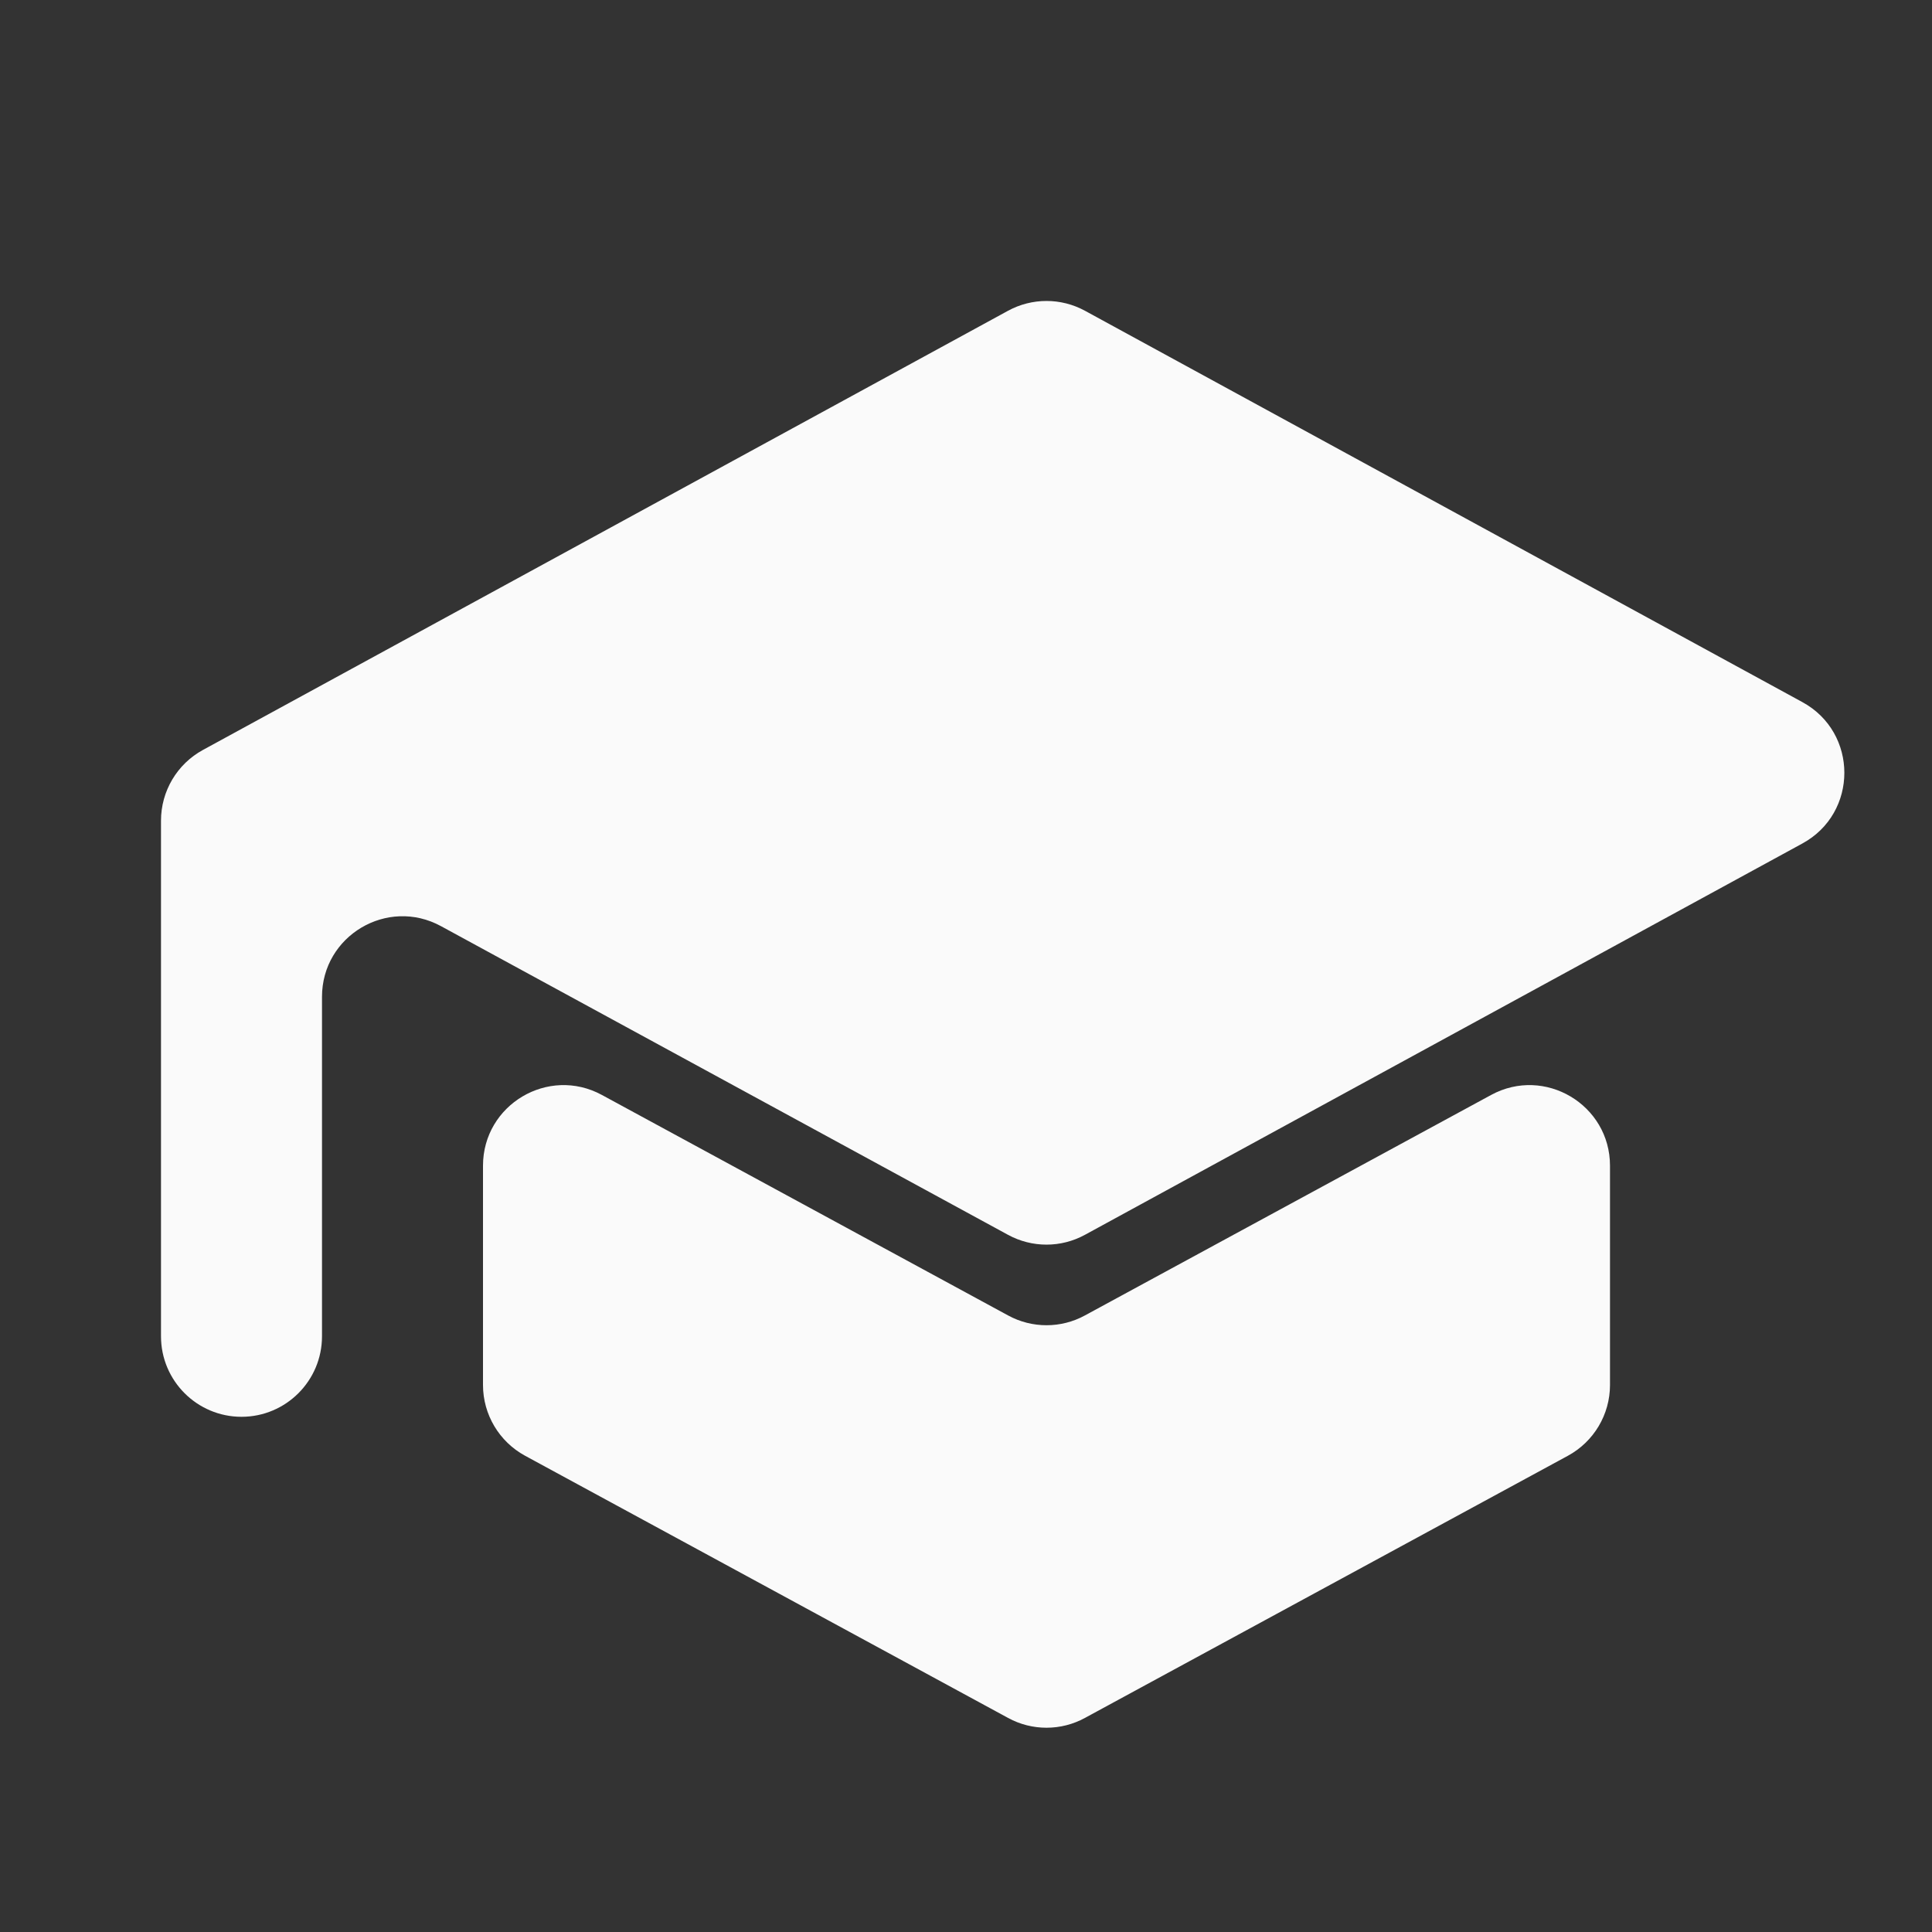 <svg width="24" height="24" viewBox="0 0 24 24" fill="none" xmlns="http://www.w3.org/2000/svg">
<rect x="0" y="0" width="24" height="24" fill="#333333" stroke="none"/>
<mask id="mask0_161_135" style="mask-type:alpha" maskUnits="userSpaceOnUse" x="0" y="0" width="24" height="24">
<rect width="24" height="24" fill="#D9D9D9"/>
</mask>
<g mask="url(#mask0_161_135)">
<path d="M3 17.6C3.552 17.6 4 17.152 4 16.6V12.383C4 11.624 4.812 11.142 5.478 11.505L12.521 15.339C12.82 15.502 13.18 15.502 13.478 15.339L22.39 10.478C23.085 10.099 23.085 9.101 22.39 8.722L13.479 3.861C13.18 3.698 12.82 3.698 12.521 3.861L2.521 9.316C2.2 9.491 2 9.828 2 10.194V16.6C2 17.152 2.448 17.6 3 17.6ZM12.523 21.341C12.82 21.503 13.18 21.503 13.477 21.341L19.477 18.084C19.799 17.909 20 17.572 20 17.205V14.481C20 13.723 19.189 13.24 18.523 13.602L13.477 16.341C13.18 16.503 12.82 16.503 12.523 16.341L7.477 13.602C6.811 13.24 6 13.723 6 14.481V17.205C6 17.572 6.201 17.909 6.523 18.084L12.523 21.341Z" fill="#FAFAFA"/>
</g>
</svg>
